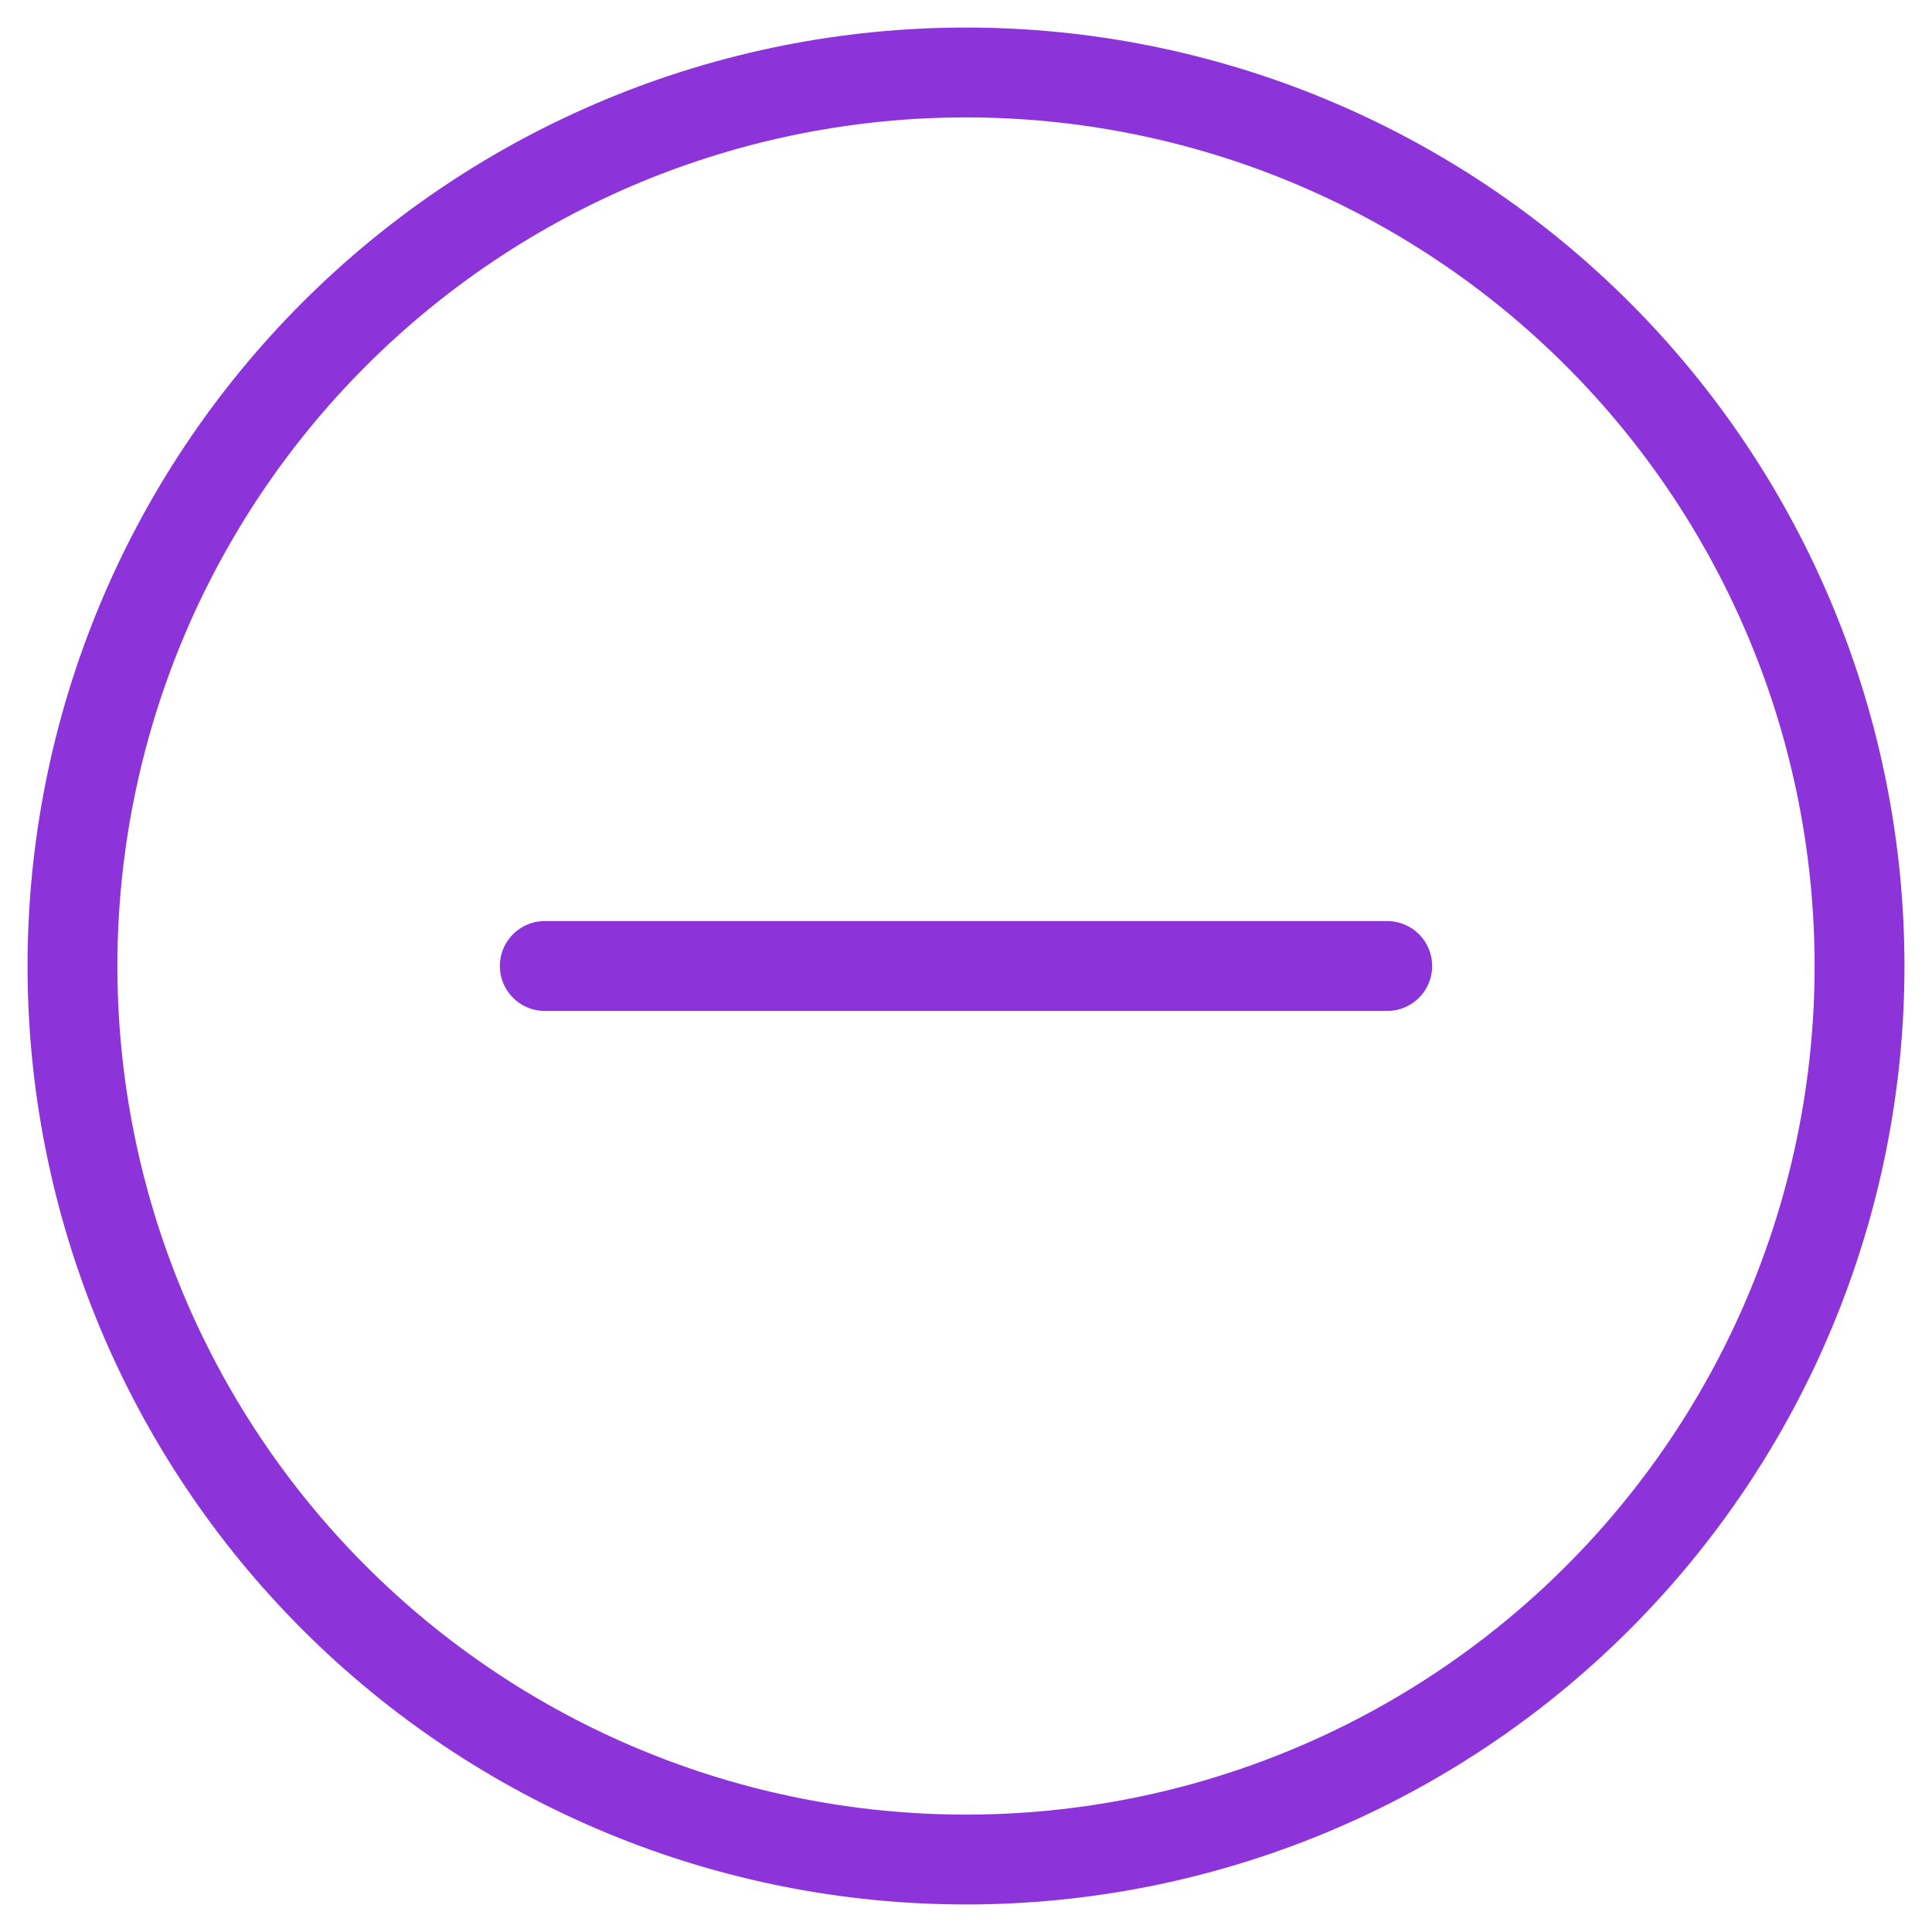 <svg width="43" height="43" viewBox="0 0 43 43" fill="none" xmlns="http://www.w3.org/2000/svg">
<path d="M30.875 21.5H12.125M35.562 35.562C37.409 33.716 38.874 31.523 39.873 29.111C40.873 26.698 41.387 24.112 41.387 21.5C41.387 18.888 40.873 16.302 39.873 13.889C38.874 11.477 37.409 9.284 35.562 7.438C33.716 5.591 31.523 4.126 29.111 3.126C26.698 2.127 24.112 1.613 21.5 1.613C18.888 1.613 16.302 2.127 13.889 3.126C11.477 4.126 9.284 5.591 7.438 7.438C5.591 9.284 4.126 11.477 3.126 13.889C2.127 16.302 1.613 18.888 1.613 21.5C1.613 24.112 2.127 26.698 3.126 29.111C4.126 31.523 5.591 33.716 7.438 35.562C9.284 37.409 11.477 38.874 13.889 39.873C16.302 40.873 18.888 41.387 21.5 41.387C24.112 41.387 26.698 40.873 29.111 39.873C31.523 38.874 33.716 37.409 35.562 35.562Z" stroke="#8C34D9" stroke-width="2" stroke-linecap="round" stroke-linejoin="round"/>
</svg>
